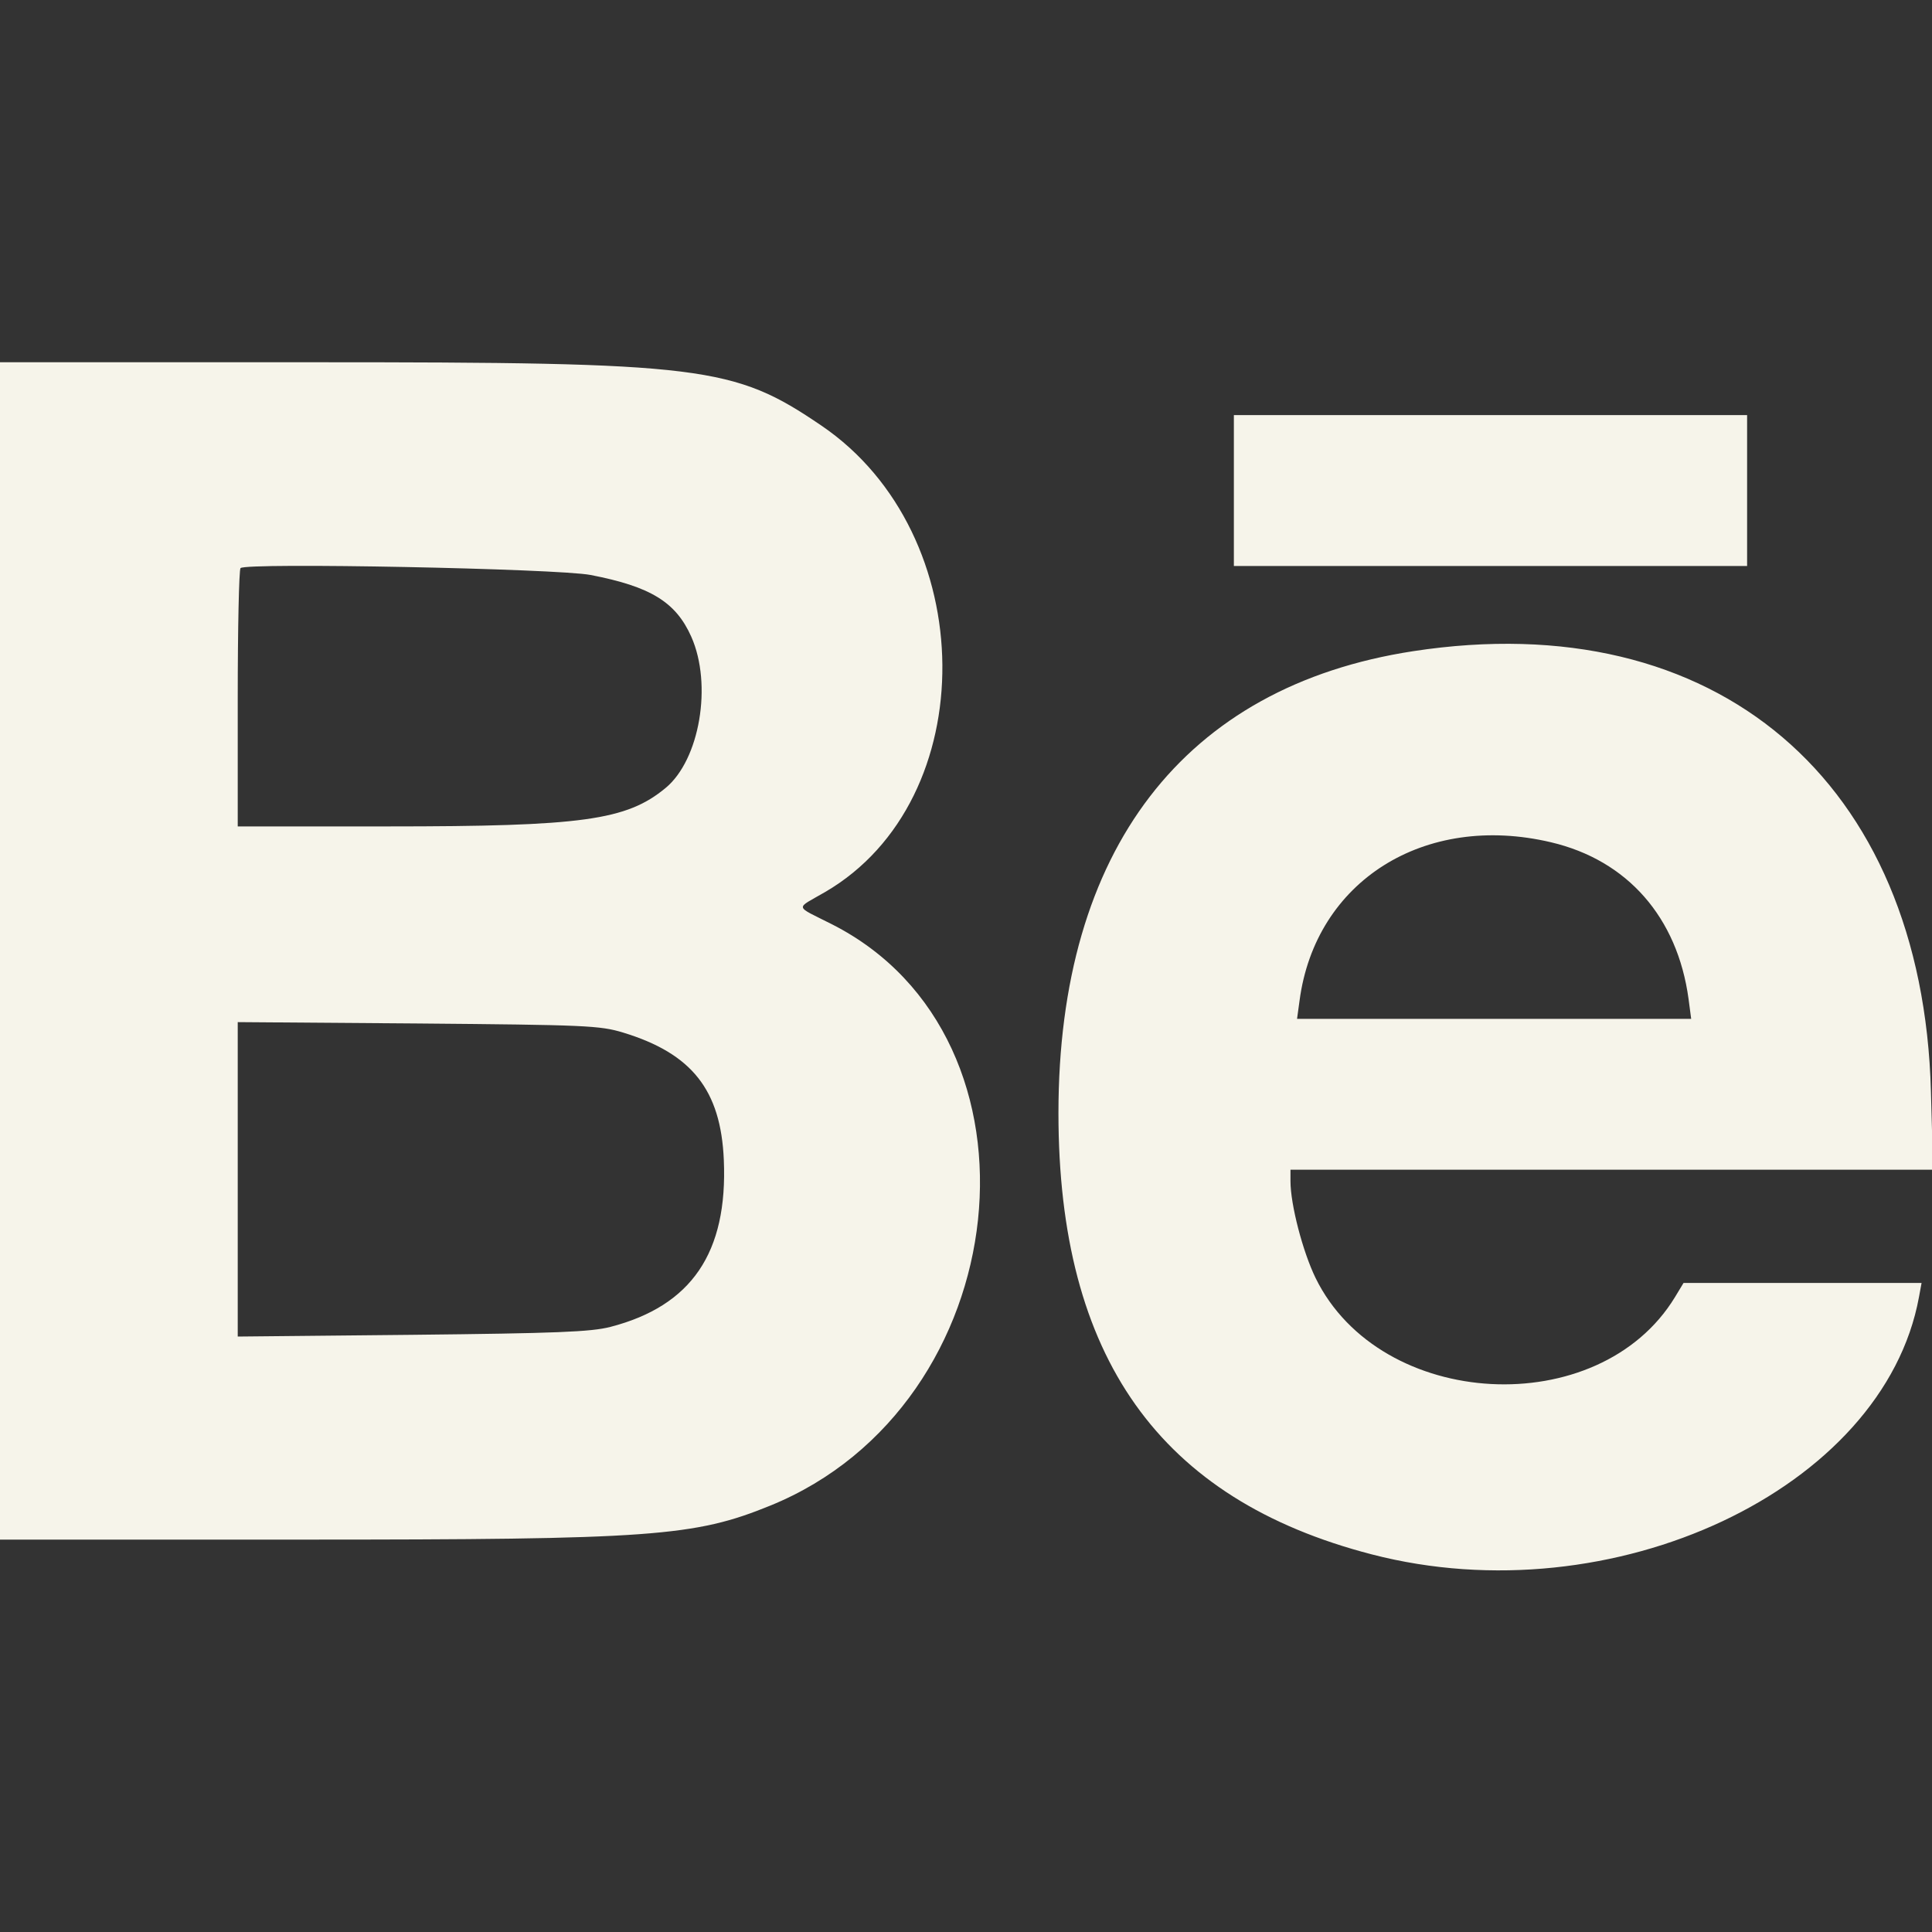 <svg width="20" height="20" viewBox="0 0 20 20" fill="none" xmlns="http://www.w3.org/2000/svg">
<rect x="0" y="0" width="20" height="20" fill="#333333" stroke="none"/>
<g id="Frame 10" clip-path="url(#clip0_4_27)">
<g id="Group 70">
<path id="behance (1) 1 (Traced)" fill-rule="evenodd" clip-rule="evenodd" d="M0 9.844V15.938H3.107C6.754 15.938 7.188 15.906 7.974 15.586C10.533 14.545 10.936 10.746 8.612 9.568C8.218 9.368 8.229 9.416 8.542 9.234C10.178 8.281 10.155 5.527 8.502 4.405C7.594 3.788 7.287 3.75 3.223 3.75H0V9.844ZM12.773 5.078V5.859H15.43H18.086V5.078V4.297H15.43H12.773V5.078ZM6.113 5.952C6.735 6.072 6.996 6.232 7.156 6.591C7.376 7.086 7.244 7.866 6.889 8.158C6.485 8.492 6.027 8.555 4.015 8.555H2.461V7.233C2.461 6.506 2.474 5.898 2.49 5.881C2.546 5.822 5.77 5.886 6.113 5.952ZM14.629 6.741C12.256 7.105 10.957 8.797 10.957 11.523C10.957 14.05 12.002 15.522 14.201 16.091C16.694 16.737 19.499 15.418 19.865 13.428L19.892 13.281H18.66H17.428L17.339 13.428C16.553 14.72 14.29 14.6 13.619 13.23C13.486 12.957 13.359 12.47 13.359 12.228V12.109H16.685H20.011L19.989 11.299C19.903 8.079 17.764 6.26 14.629 6.741ZM16.055 8.719C16.847 8.905 17.365 9.496 17.48 10.342L17.507 10.547H15.467H13.427L13.453 10.358C13.617 9.121 14.745 8.41 16.055 8.719ZM6.45 10.689C7.163 10.906 7.462 11.284 7.493 12.008C7.534 12.967 7.16 13.518 6.319 13.736C6.116 13.788 5.763 13.802 4.268 13.818L2.461 13.836V12.208V10.581L4.326 10.595C6.06 10.61 6.21 10.616 6.45 10.689Z" fill="#F6F4EA"/>
</g>
</g>
<defs>
<clipPath id="clip0_4_27">
<rect width="20" height="20" fill="white"/>
</clipPath>
</defs>
</svg>
